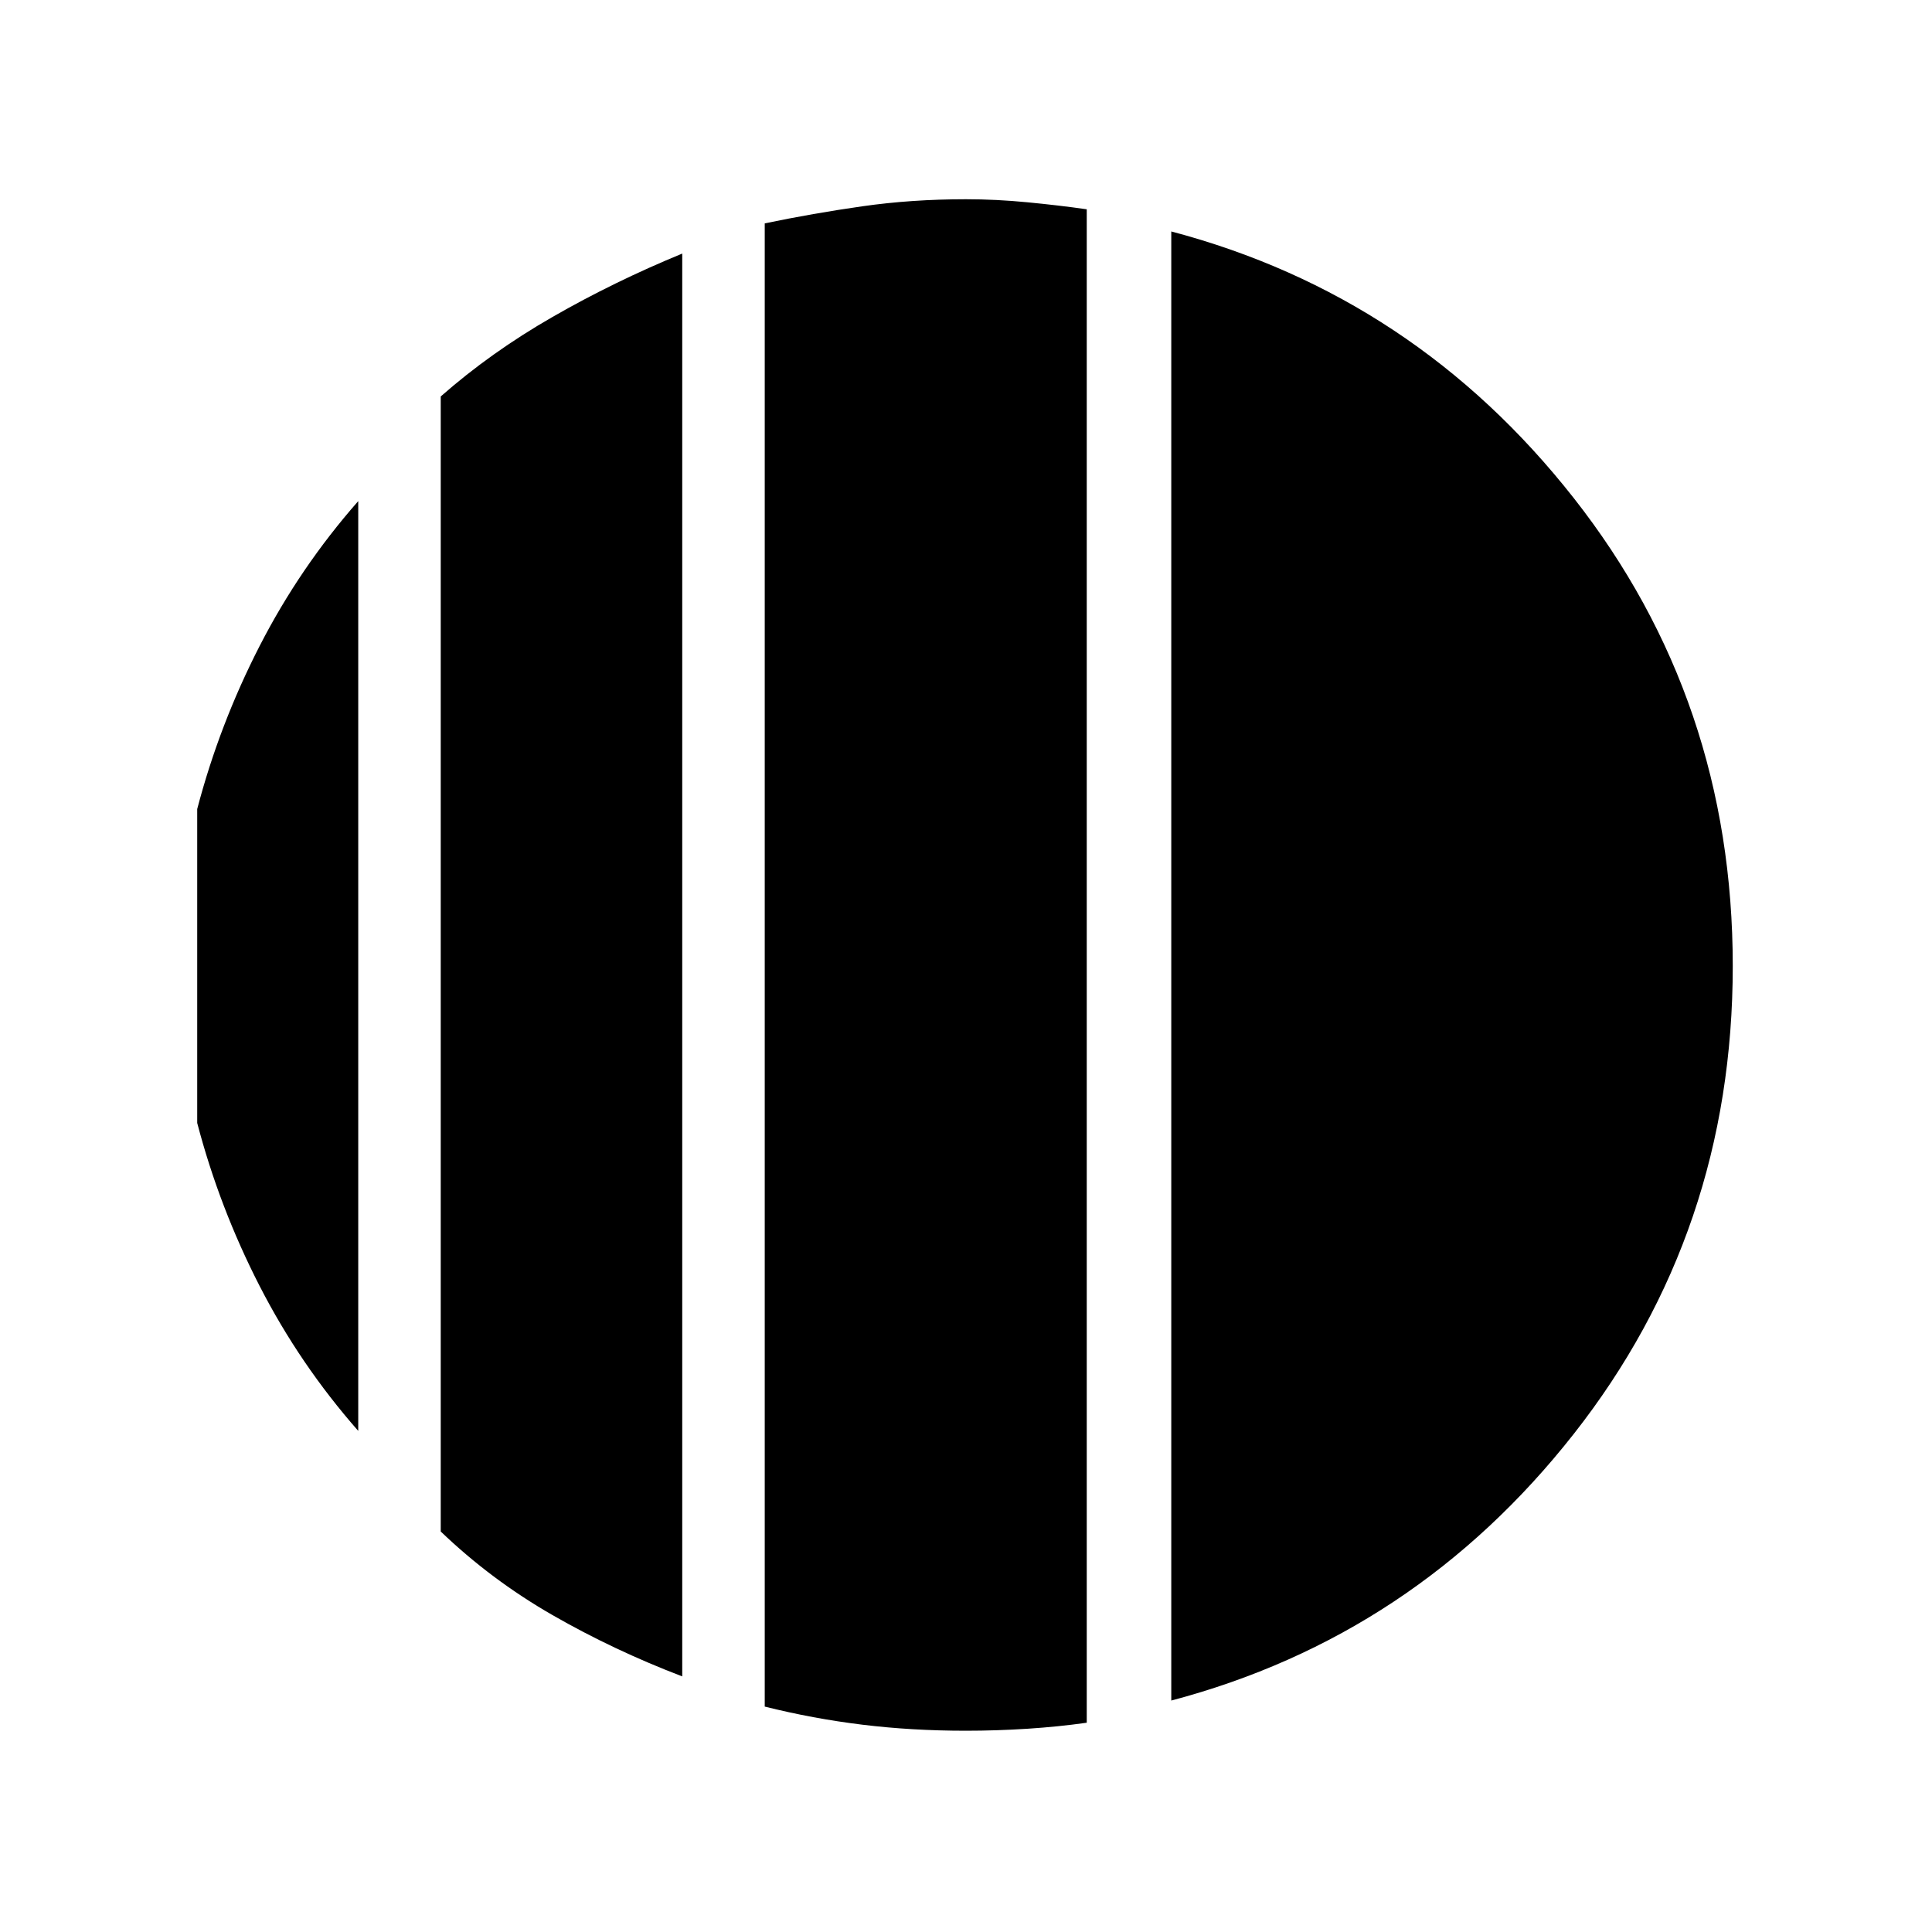 <svg xmlns="http://www.w3.org/2000/svg" height="40" width="40"><path d="M7.417 10.375v19.25q-1.209-1.375-2.042-3Q4.542 25 4.083 23.25v-6.5q.459-1.75 1.292-3.375t2.042-3Zm6.708-5.125v29.458q-1.417-.541-2.687-1.27-1.271-.73-2.313-1.73v-23.5q1.042-.916 2.313-1.645 1.27-.73 2.687-1.313ZM24.25 35.208V4.792q5.042 1.333 8.333 5.52Q35.875 14.5 35.875 20q0 5.5-3.292 9.688-3.291 4.187-8.333 5.52Zm-4.25.625q-1.125 0-2.146-.125t-2.021-.375V4.625q1-.208 2.021-.354T20 4.125q.625 0 1.271.063.646.062 1.229.145v31.334q-.583.083-1.229.125-.646.041-1.271.041Z"/></svg>